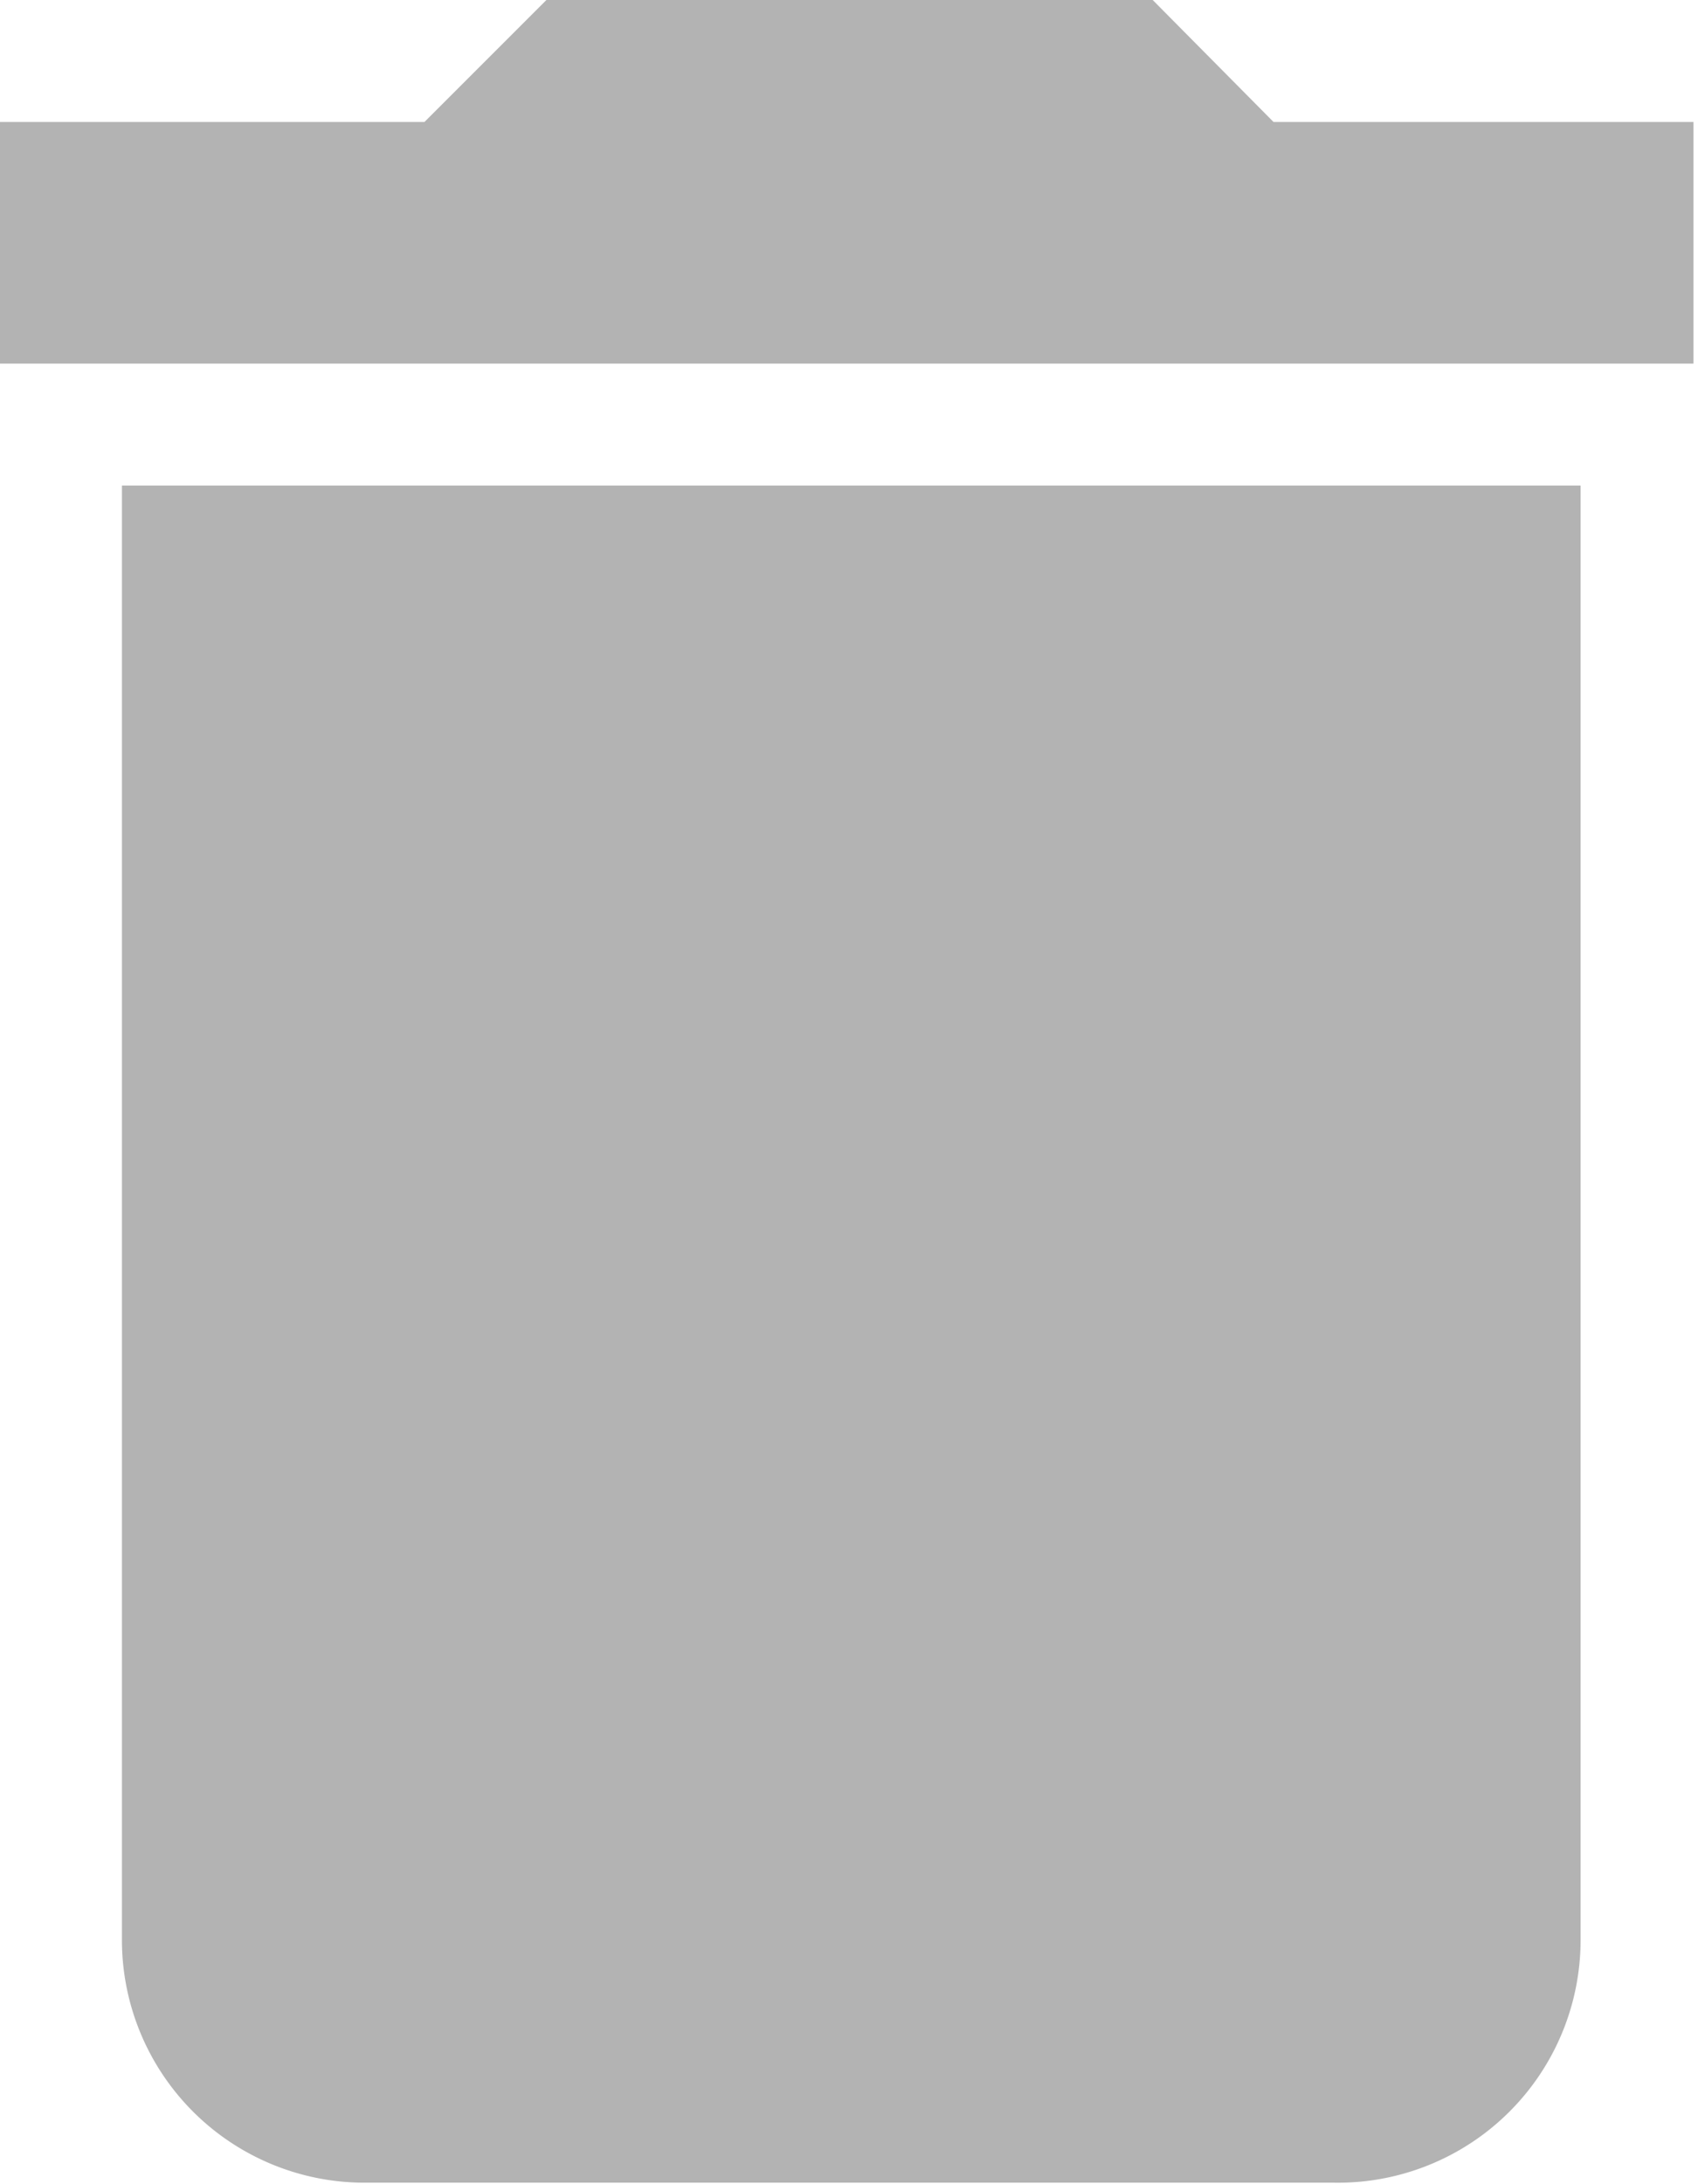 <svg xmlns="http://www.w3.org/2000/svg" viewBox="0 0 15.04 19.34"><defs><style>.cls-1{fill:#b3b3b3;}</style></defs><title>Asset 4</title><g id="Layer_2" data-name="Layer 2"><g id="Layer_1-2" data-name="Layer 1"><path class="cls-1" d="M1.08,17.19a2.15,2.15,0,0,0,2.14,2.14h8.6A2.15,2.15,0,0,0,14,17.19V4.3H1.08ZM15,1.08H11.28L10.21,0H4.84L3.76,1.08H0V3.22H15Zm0,0"/></g></g></svg>